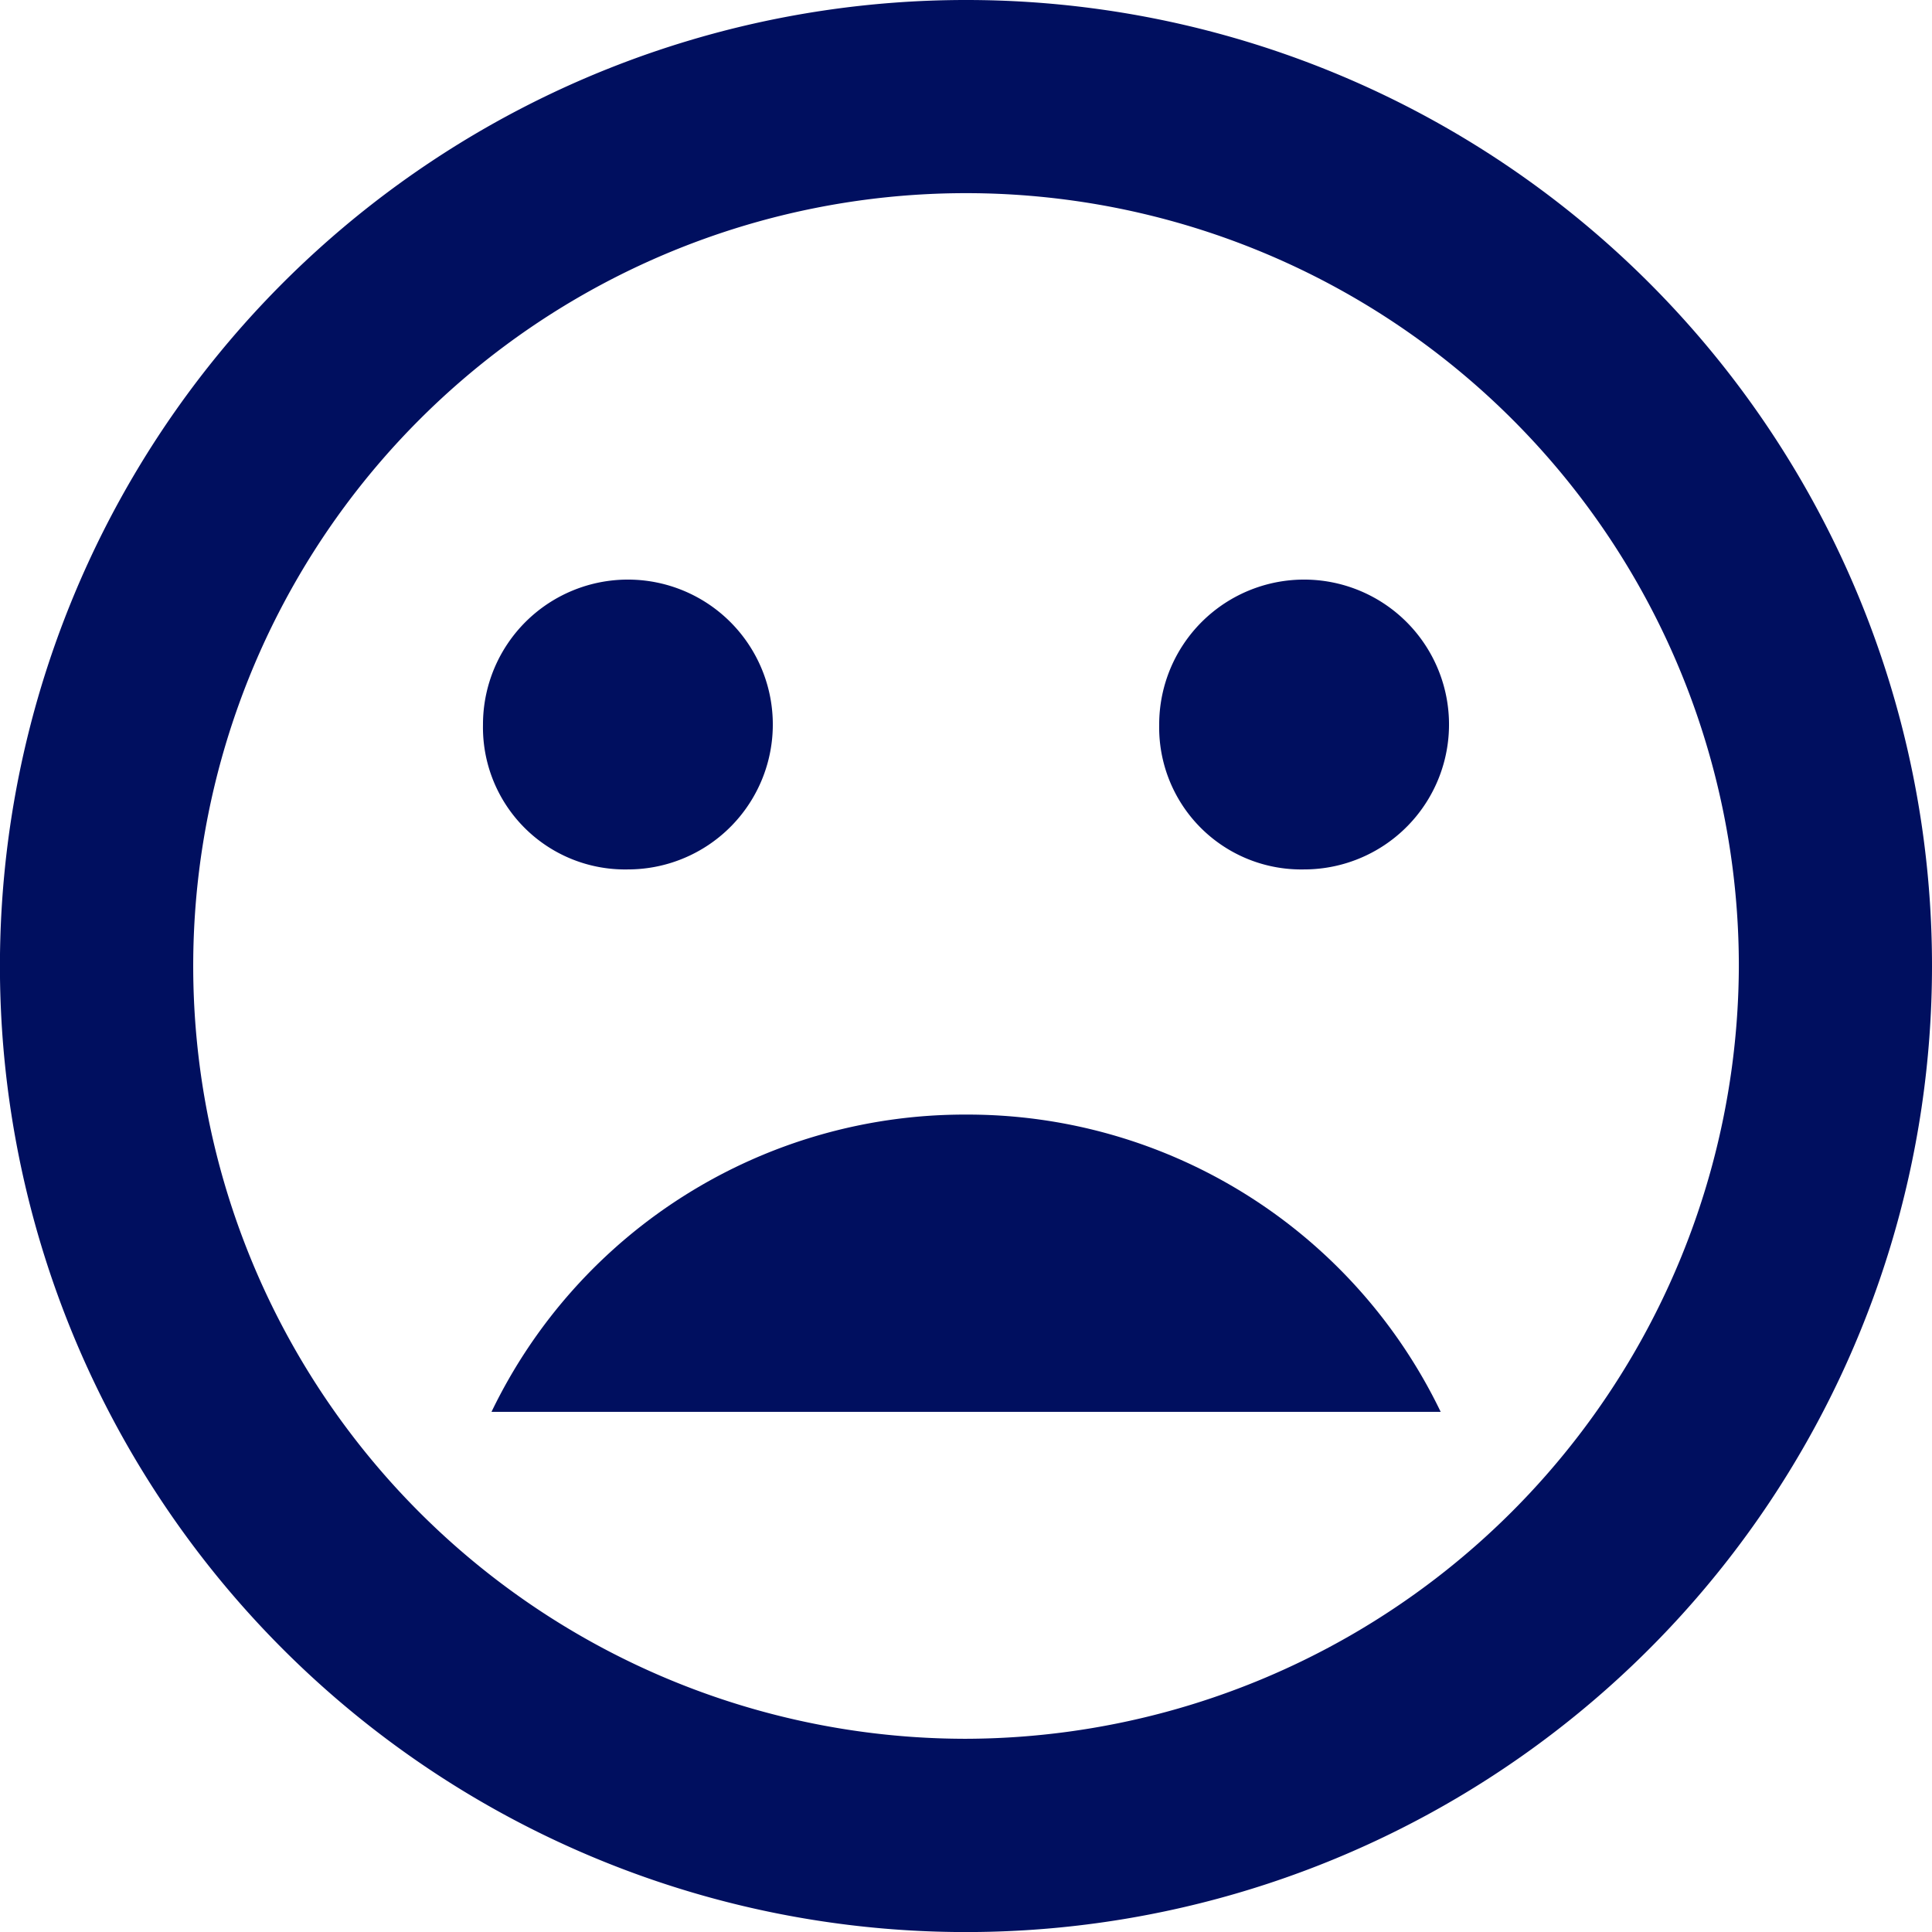 <svg id="Icon_ionic-md-sad" data-name="Icon ionic-md-sad" xmlns="http://www.w3.org/2000/svg" width="31.277" height="31.277" viewBox="0 0 31.277 31.277">
  <path id="Path_1822" data-name="Path 1822" d="M18.5,20.25a8.5,8.5,0,0,0-7.684,4.812H26.182A8.5,8.5,0,0,0,18.5,20.25Z" transform="translate(-2.859 -2.206)" fill="#000f5f"/>
  <path id="Path_1823" data-name="Path 1823" d="M19.014,3.375A15.639,15.639,0,1,0,34.652,19.014,15.634,15.634,0,0,0,19.014,3.375Zm0,28.149A12.511,12.511,0,1,1,31.525,19.014,12.548,12.548,0,0,1,19.014,31.524Z" transform="translate(-3.375 -3.375)" fill="#000f5f"/>
  <path id="Path_1824" data-name="Path 1824" d="M23.271,16.842A2.346,2.346,0,1,0,20.925,14.5,2.3,2.3,0,0,0,23.271,16.842Z" transform="translate(-2.159 -2.767)" fill="#000f5f"/>
  <path id="Path_1825" data-name="Path 1825" d="M13.033,16.842A2.346,2.346,0,1,0,10.687,14.5,2.3,2.3,0,0,0,13.033,16.842Z" transform="translate(-2.868 -2.767)" fill="#000f5f"/>
</svg>
